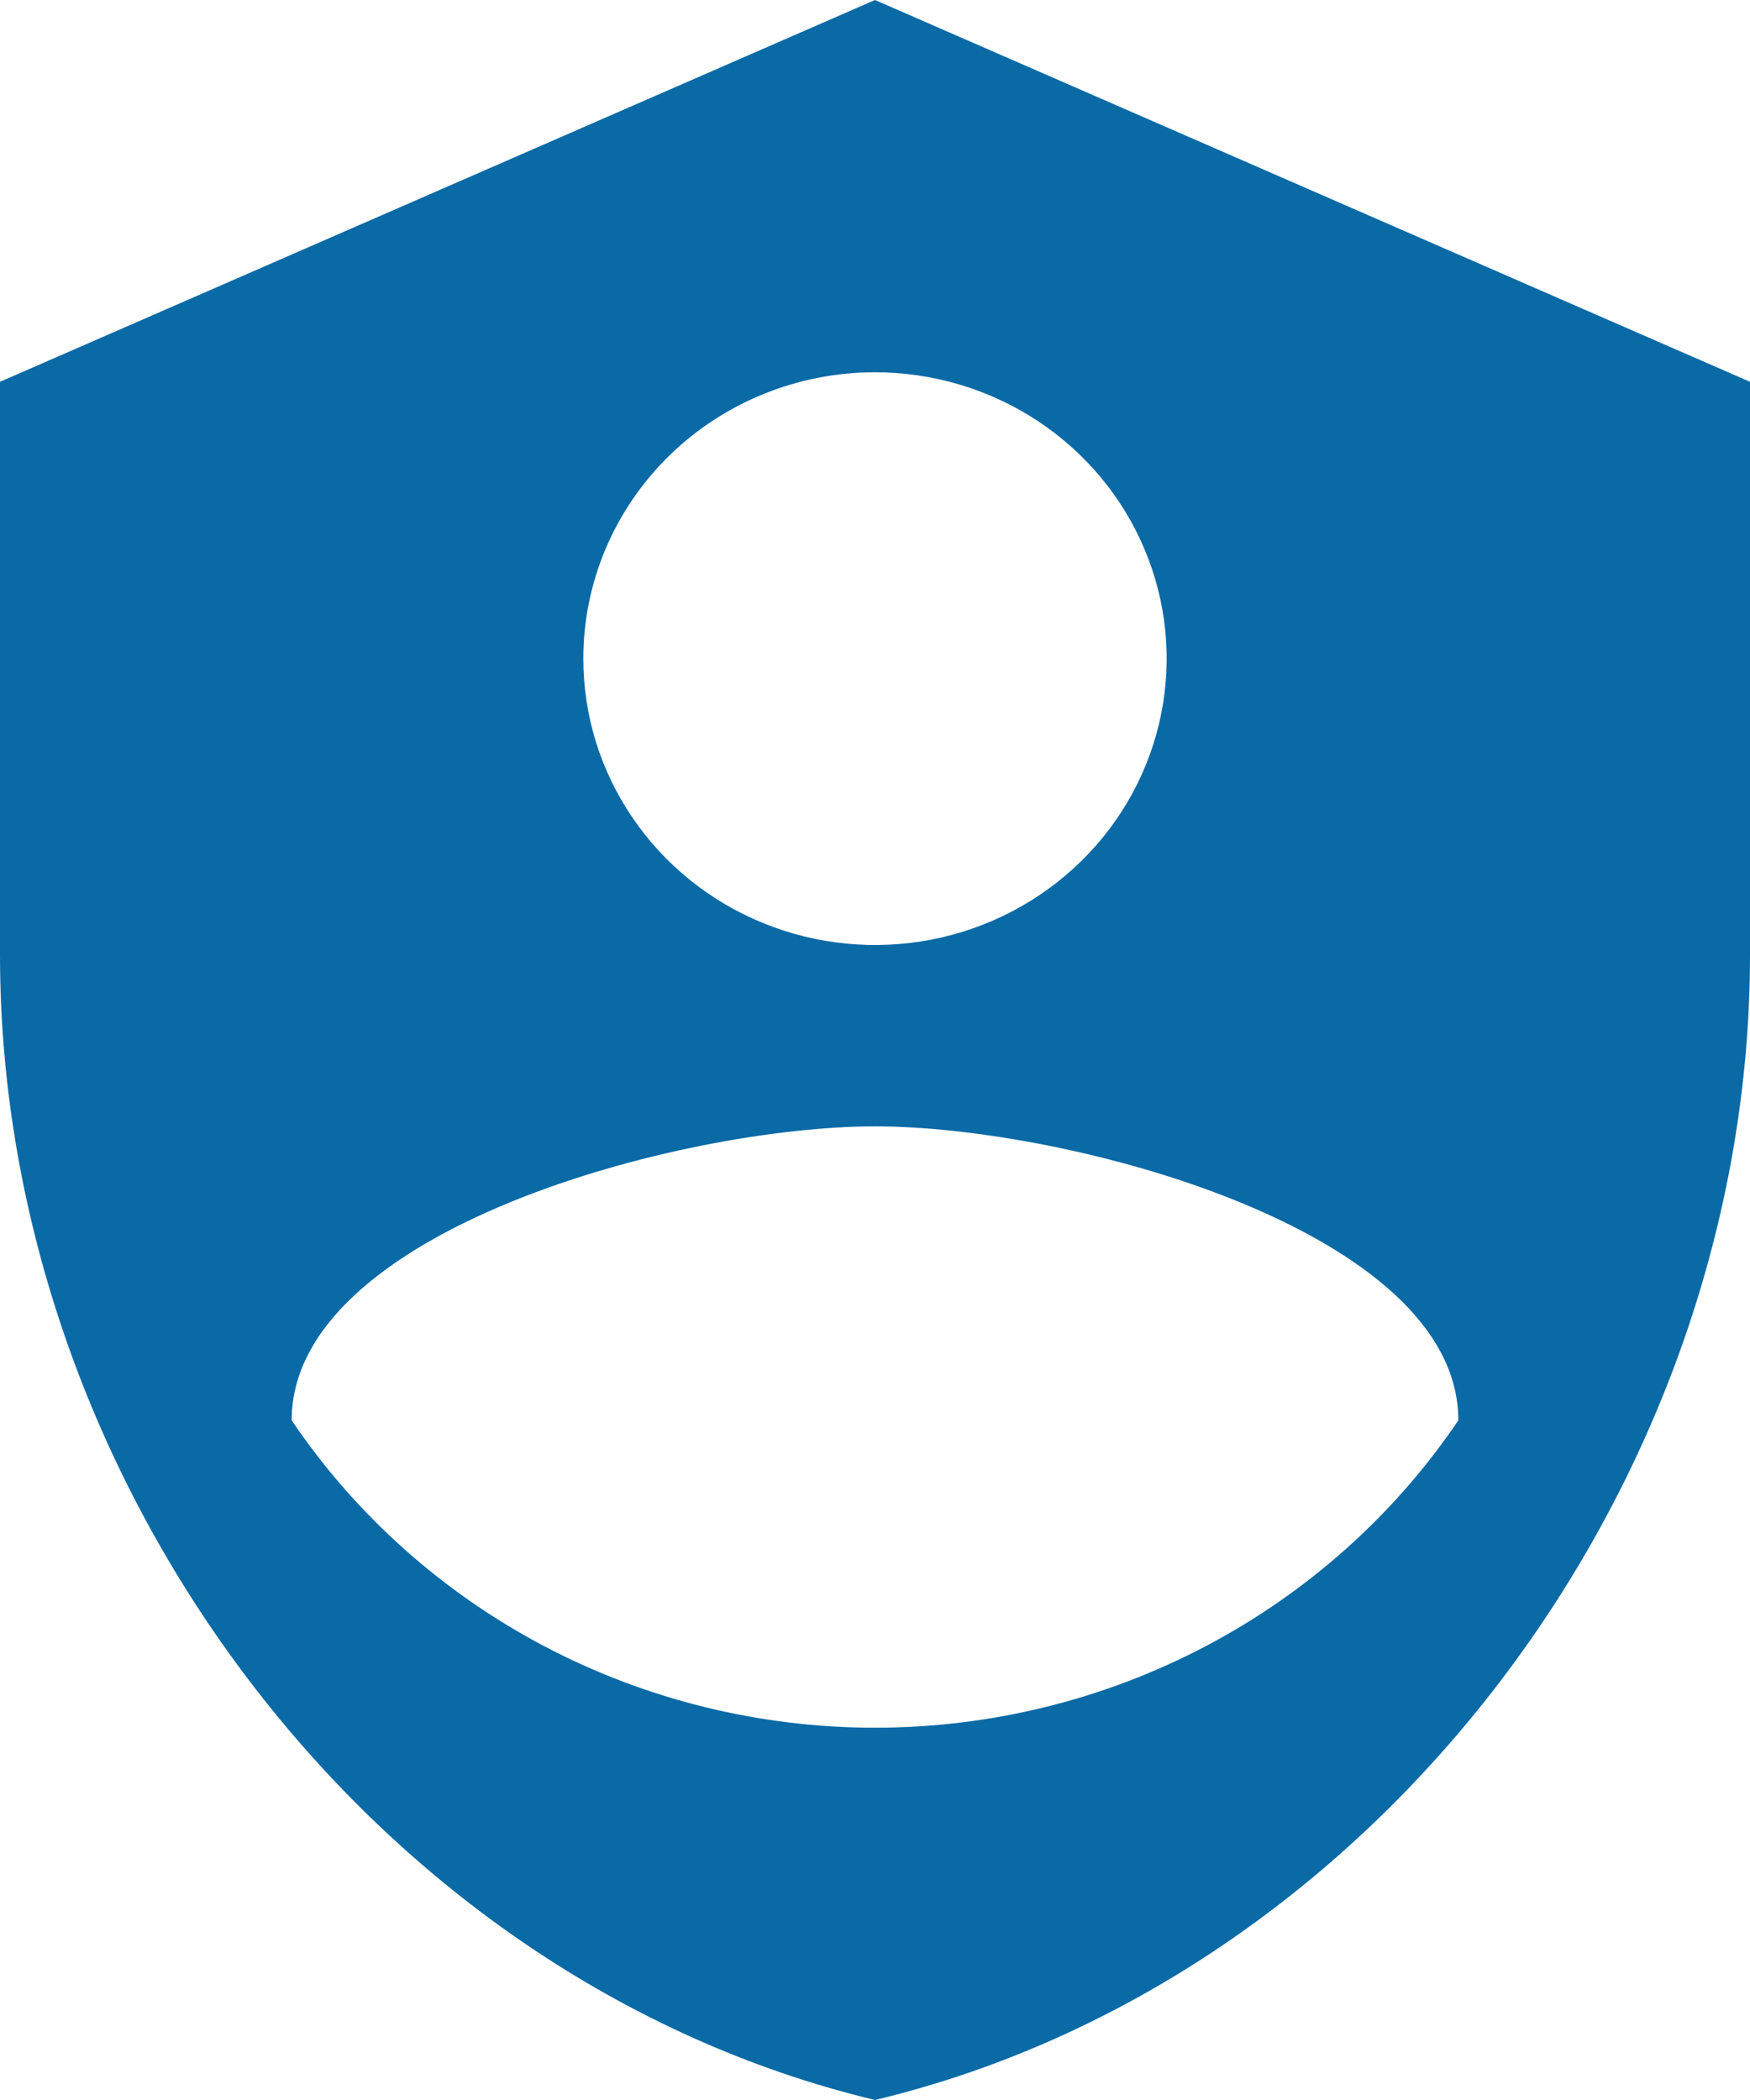 <svg width="30" height="36" viewBox="0 0 30 36" fill="none" xmlns="http://www.w3.org/2000/svg">
<path d="M15 0L0 6.545V16.364C0 25.445 6.4 33.938 15 36C23.6 33.938 30 25.445 30 16.364V6.545L15 0ZM15 6.382C15.989 6.382 16.956 6.67 17.778 7.209C18.6 7.749 19.241 8.515 19.619 9.412C19.998 10.309 20.097 11.296 19.904 12.249C19.711 13.201 19.235 14.076 18.535 14.762C17.836 15.449 16.945 15.916 15.976 16.106C15.005 16.295 14 16.198 13.087 15.826C12.173 15.455 11.392 14.825 10.843 14.018C10.293 13.211 10 12.262 10 11.291C10 9.989 10.527 8.74 11.464 7.82C12.402 6.899 13.674 6.382 15 6.382ZM15 19.309C18.333 19.309 25 21.093 25 24.349C23.905 25.969 22.419 27.298 20.674 28.218C18.93 29.137 16.98 29.618 15 29.618C13.02 29.618 11.07 29.137 9.325 28.218C7.581 27.298 6.095 25.969 5 24.349C5 21.093 11.667 19.309 15 19.309Z" fill="#0A6AA6"/>
</svg>
